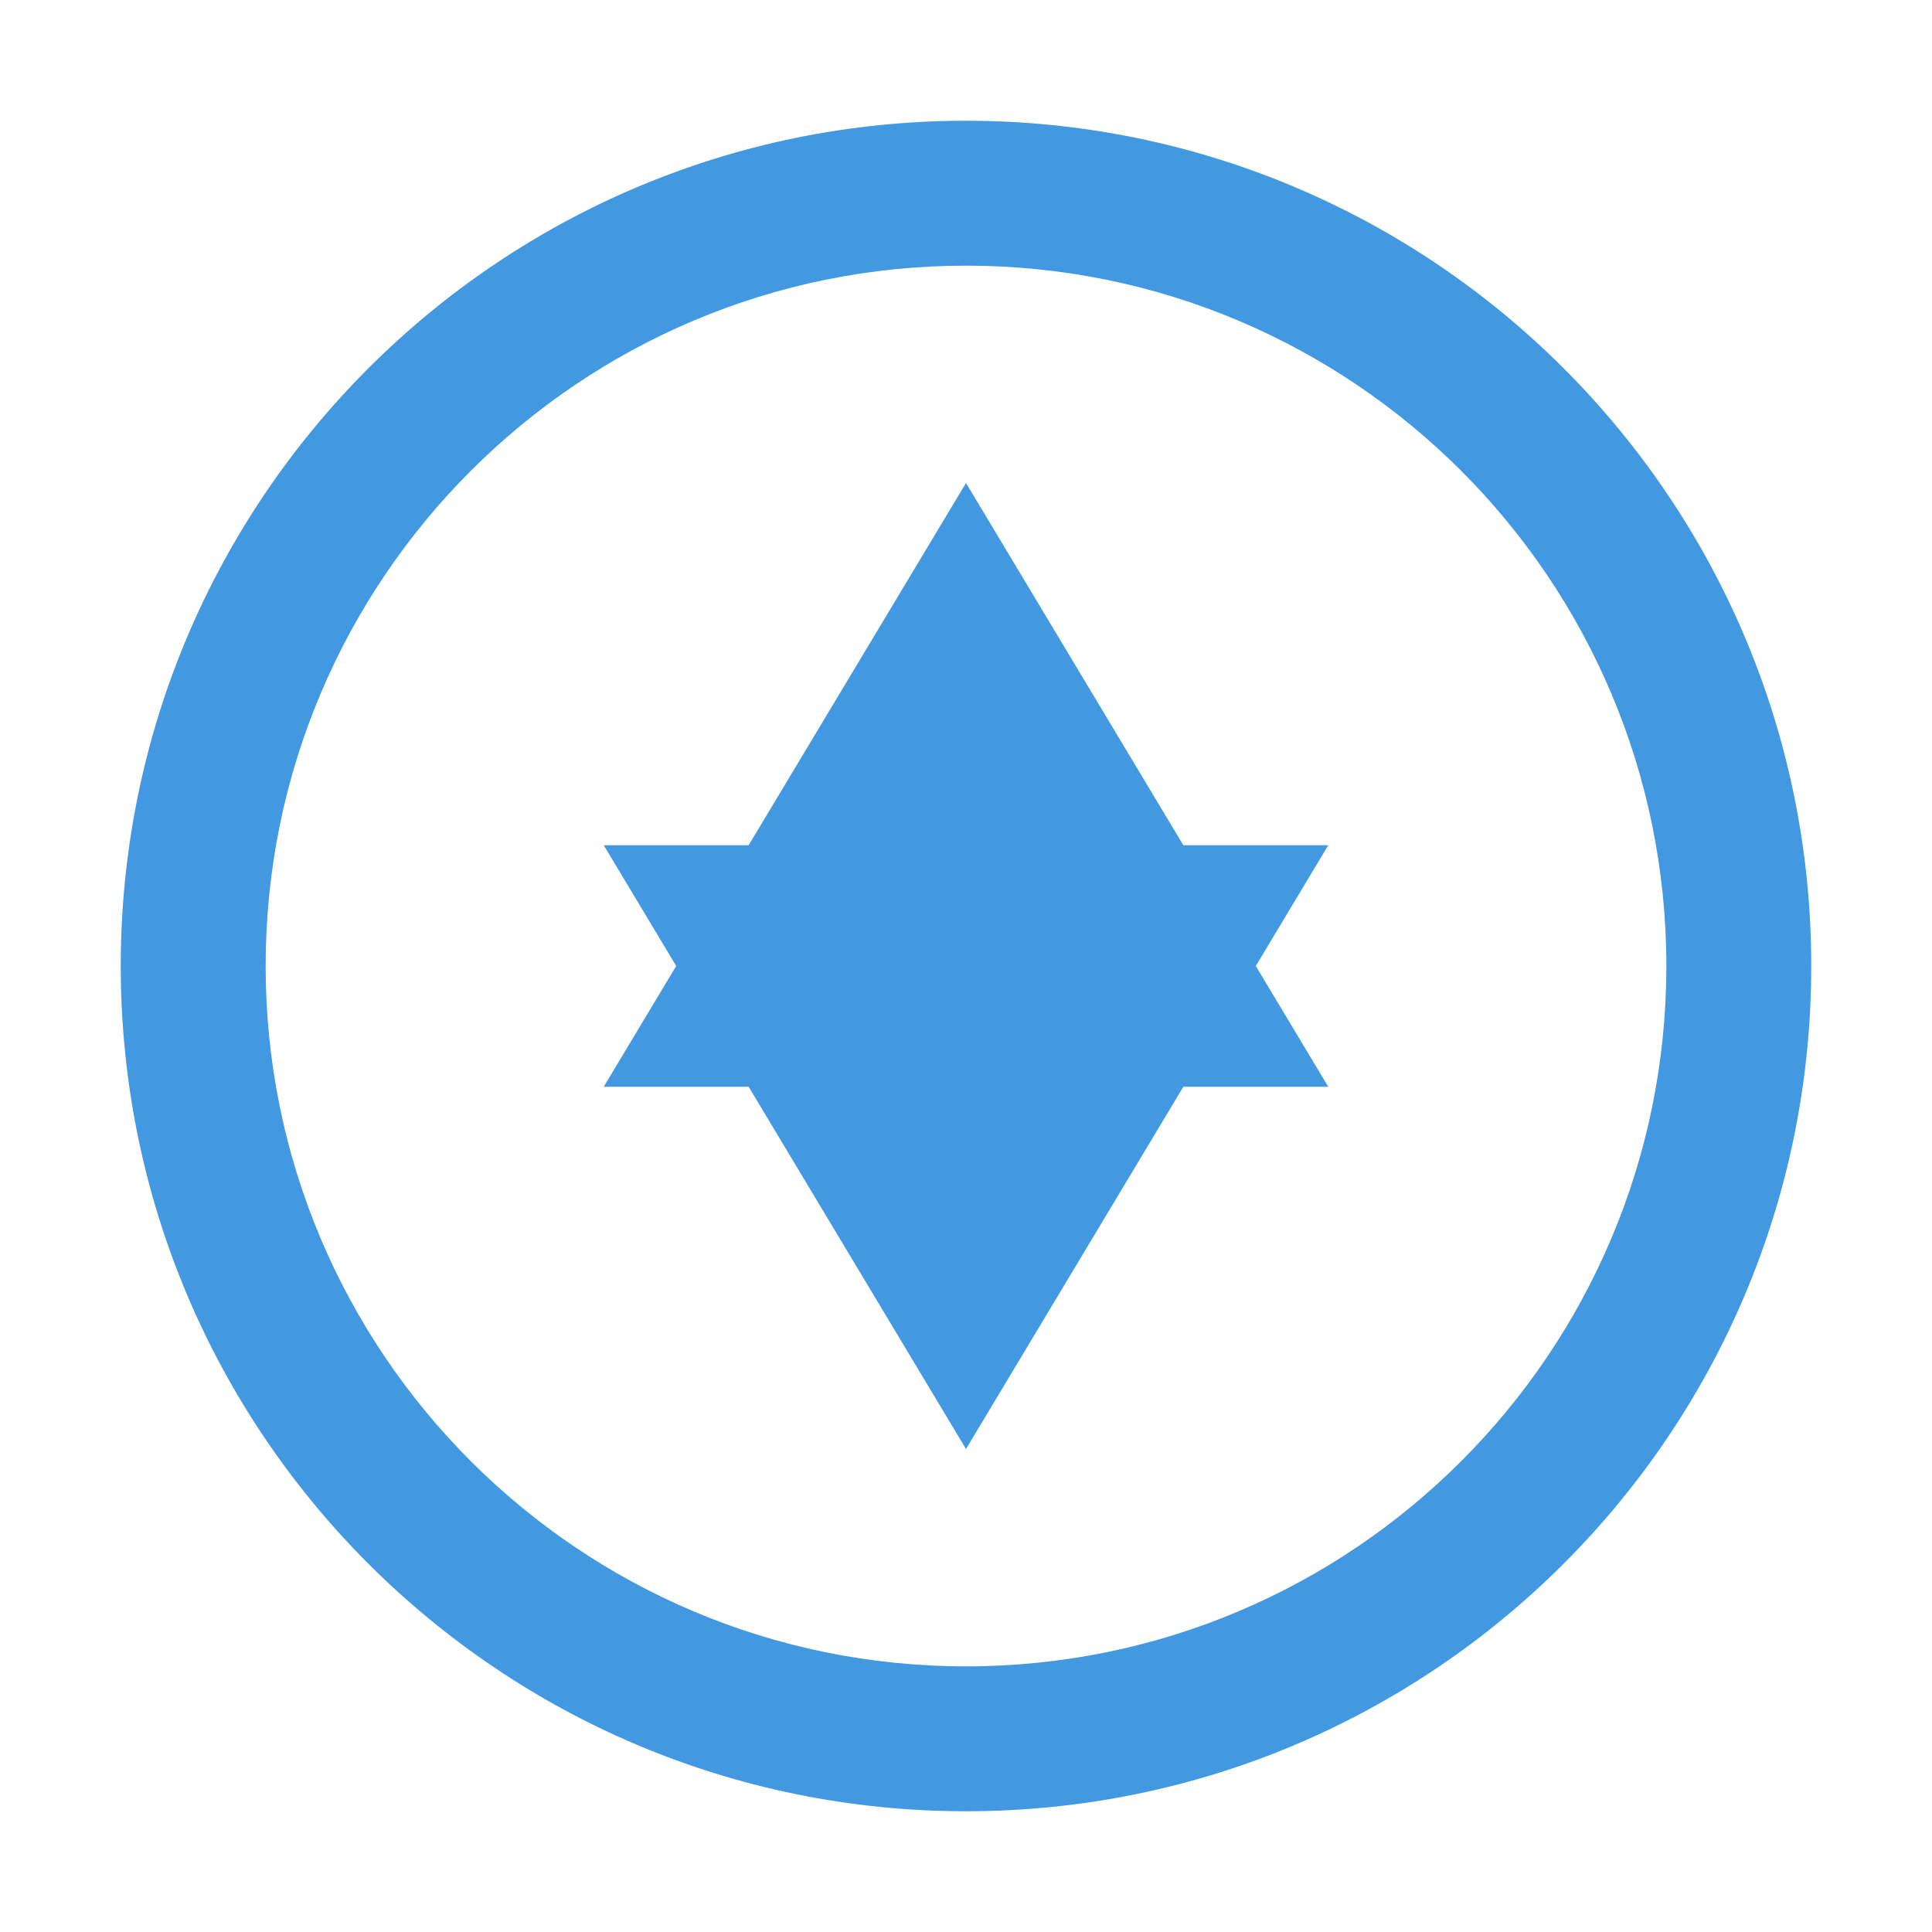 <svg width="32" height="32" viewBox="0 0 32 32">
  <path
    fill="#4299E1"
    d="M16 2C8.268 2 2 8.268 2 16s6.268 14 14 14 14-6.268 14-14S23.732 2 16 2zm0 25.6c-6.405 0-11.6-5.195-11.6-11.6S9.595 4.4 16 4.4s11.6 5.195 11.6 11.6-5.195 11.6-11.6 11.6z"
  />
  <path
    fill="#4299E1"
    d="M16 8l-6 10h12l-6-10zm0 16l6-10H10l6 10z"
  />
</svg>
